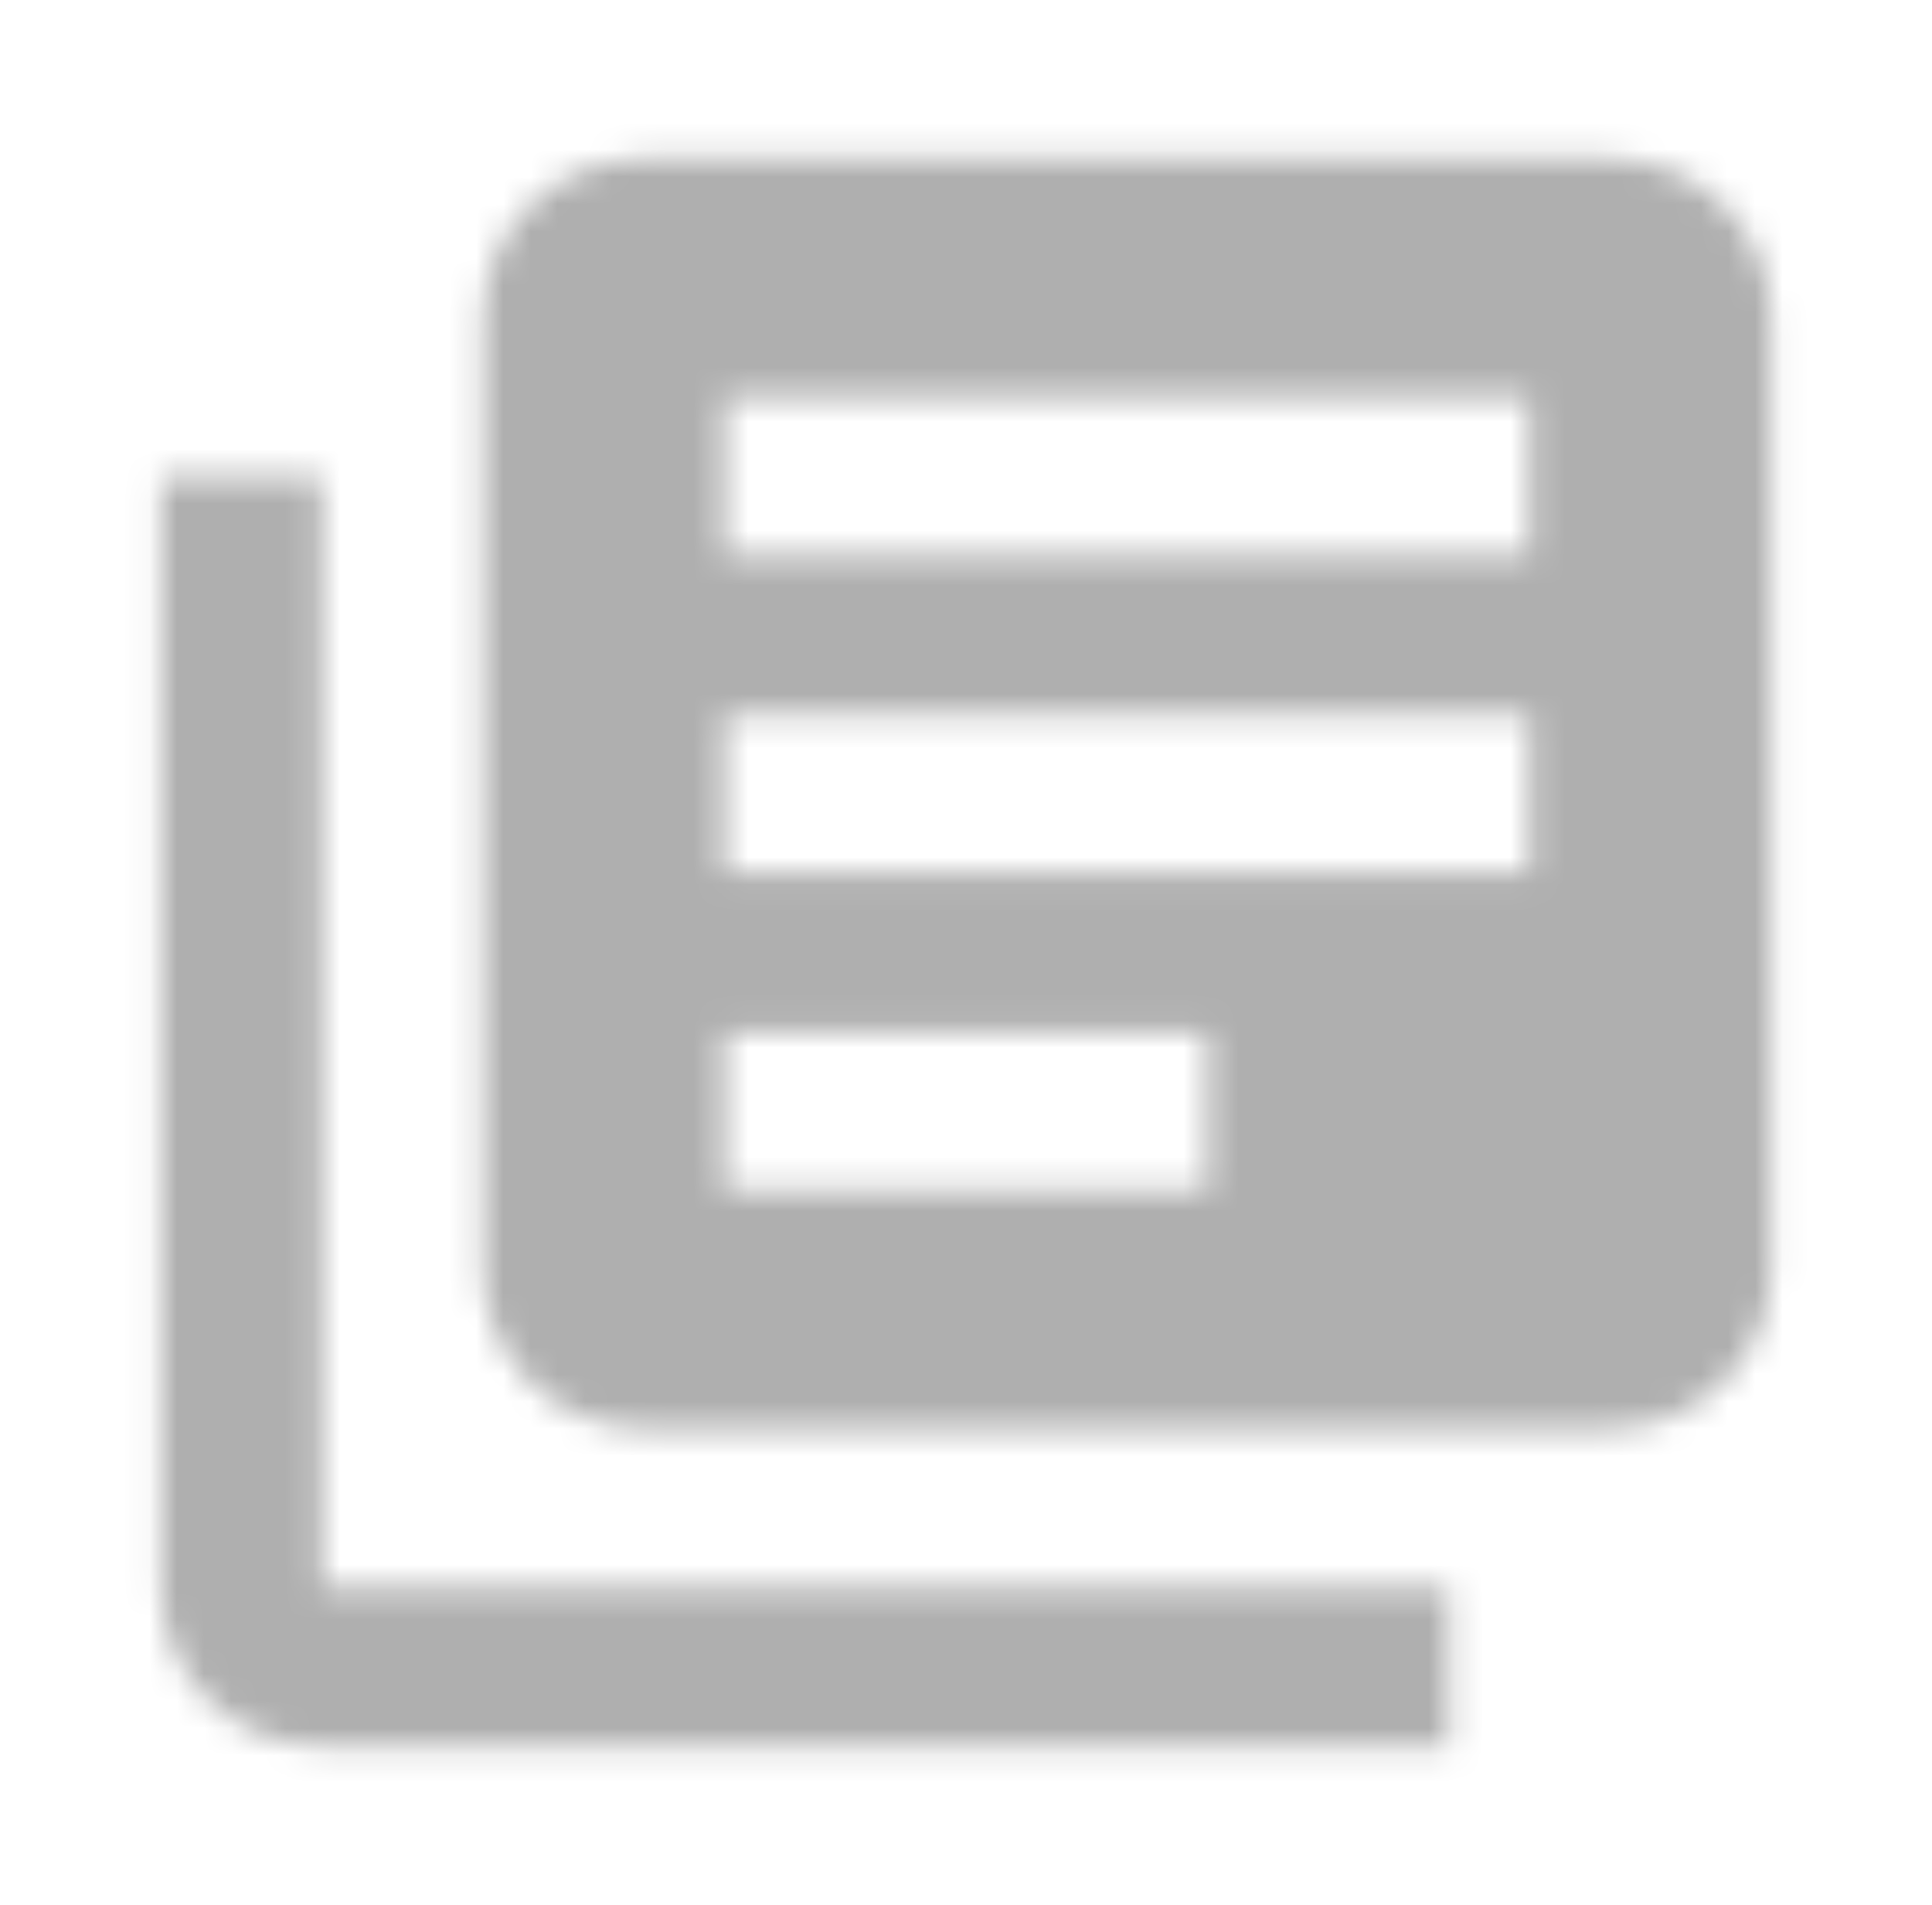 <svg width="71" height="70" viewBox="0 0 71 70" fill="none" xmlns="http://www.w3.org/2000/svg">
<mask id="mask0" mask-type="alpha" maskUnits="userSpaceOnUse" x="5" y="5" width="61" height="60">
<path fill-rule="evenodd" clip-rule="evenodd" d="M59.166 5.833H23.666C20.412 5.833 17.75 8.459 17.75 11.667V46.667C17.75 49.875 20.412 52.5 23.666 52.5H59.166C62.421 52.5 65.083 49.875 65.083 46.667V11.667C65.083 8.459 62.421 5.833 59.166 5.833ZM11.833 17.5H5.917V58.334C5.917 61.542 8.579 64.167 11.833 64.167H53.25V58.334H11.833V17.5ZM26.625 32.084H56.208V26.25H26.625V32.084ZM44.375 43.75H26.625V37.917H44.375V43.75ZM26.625 20.417H56.208V14.584H26.625V20.417Z" fill="white"/>
</mask>
<g mask="url(#mask0)">
<rect width="71" height="70" fill="#AFAFAF"/>
</g>
</svg>
